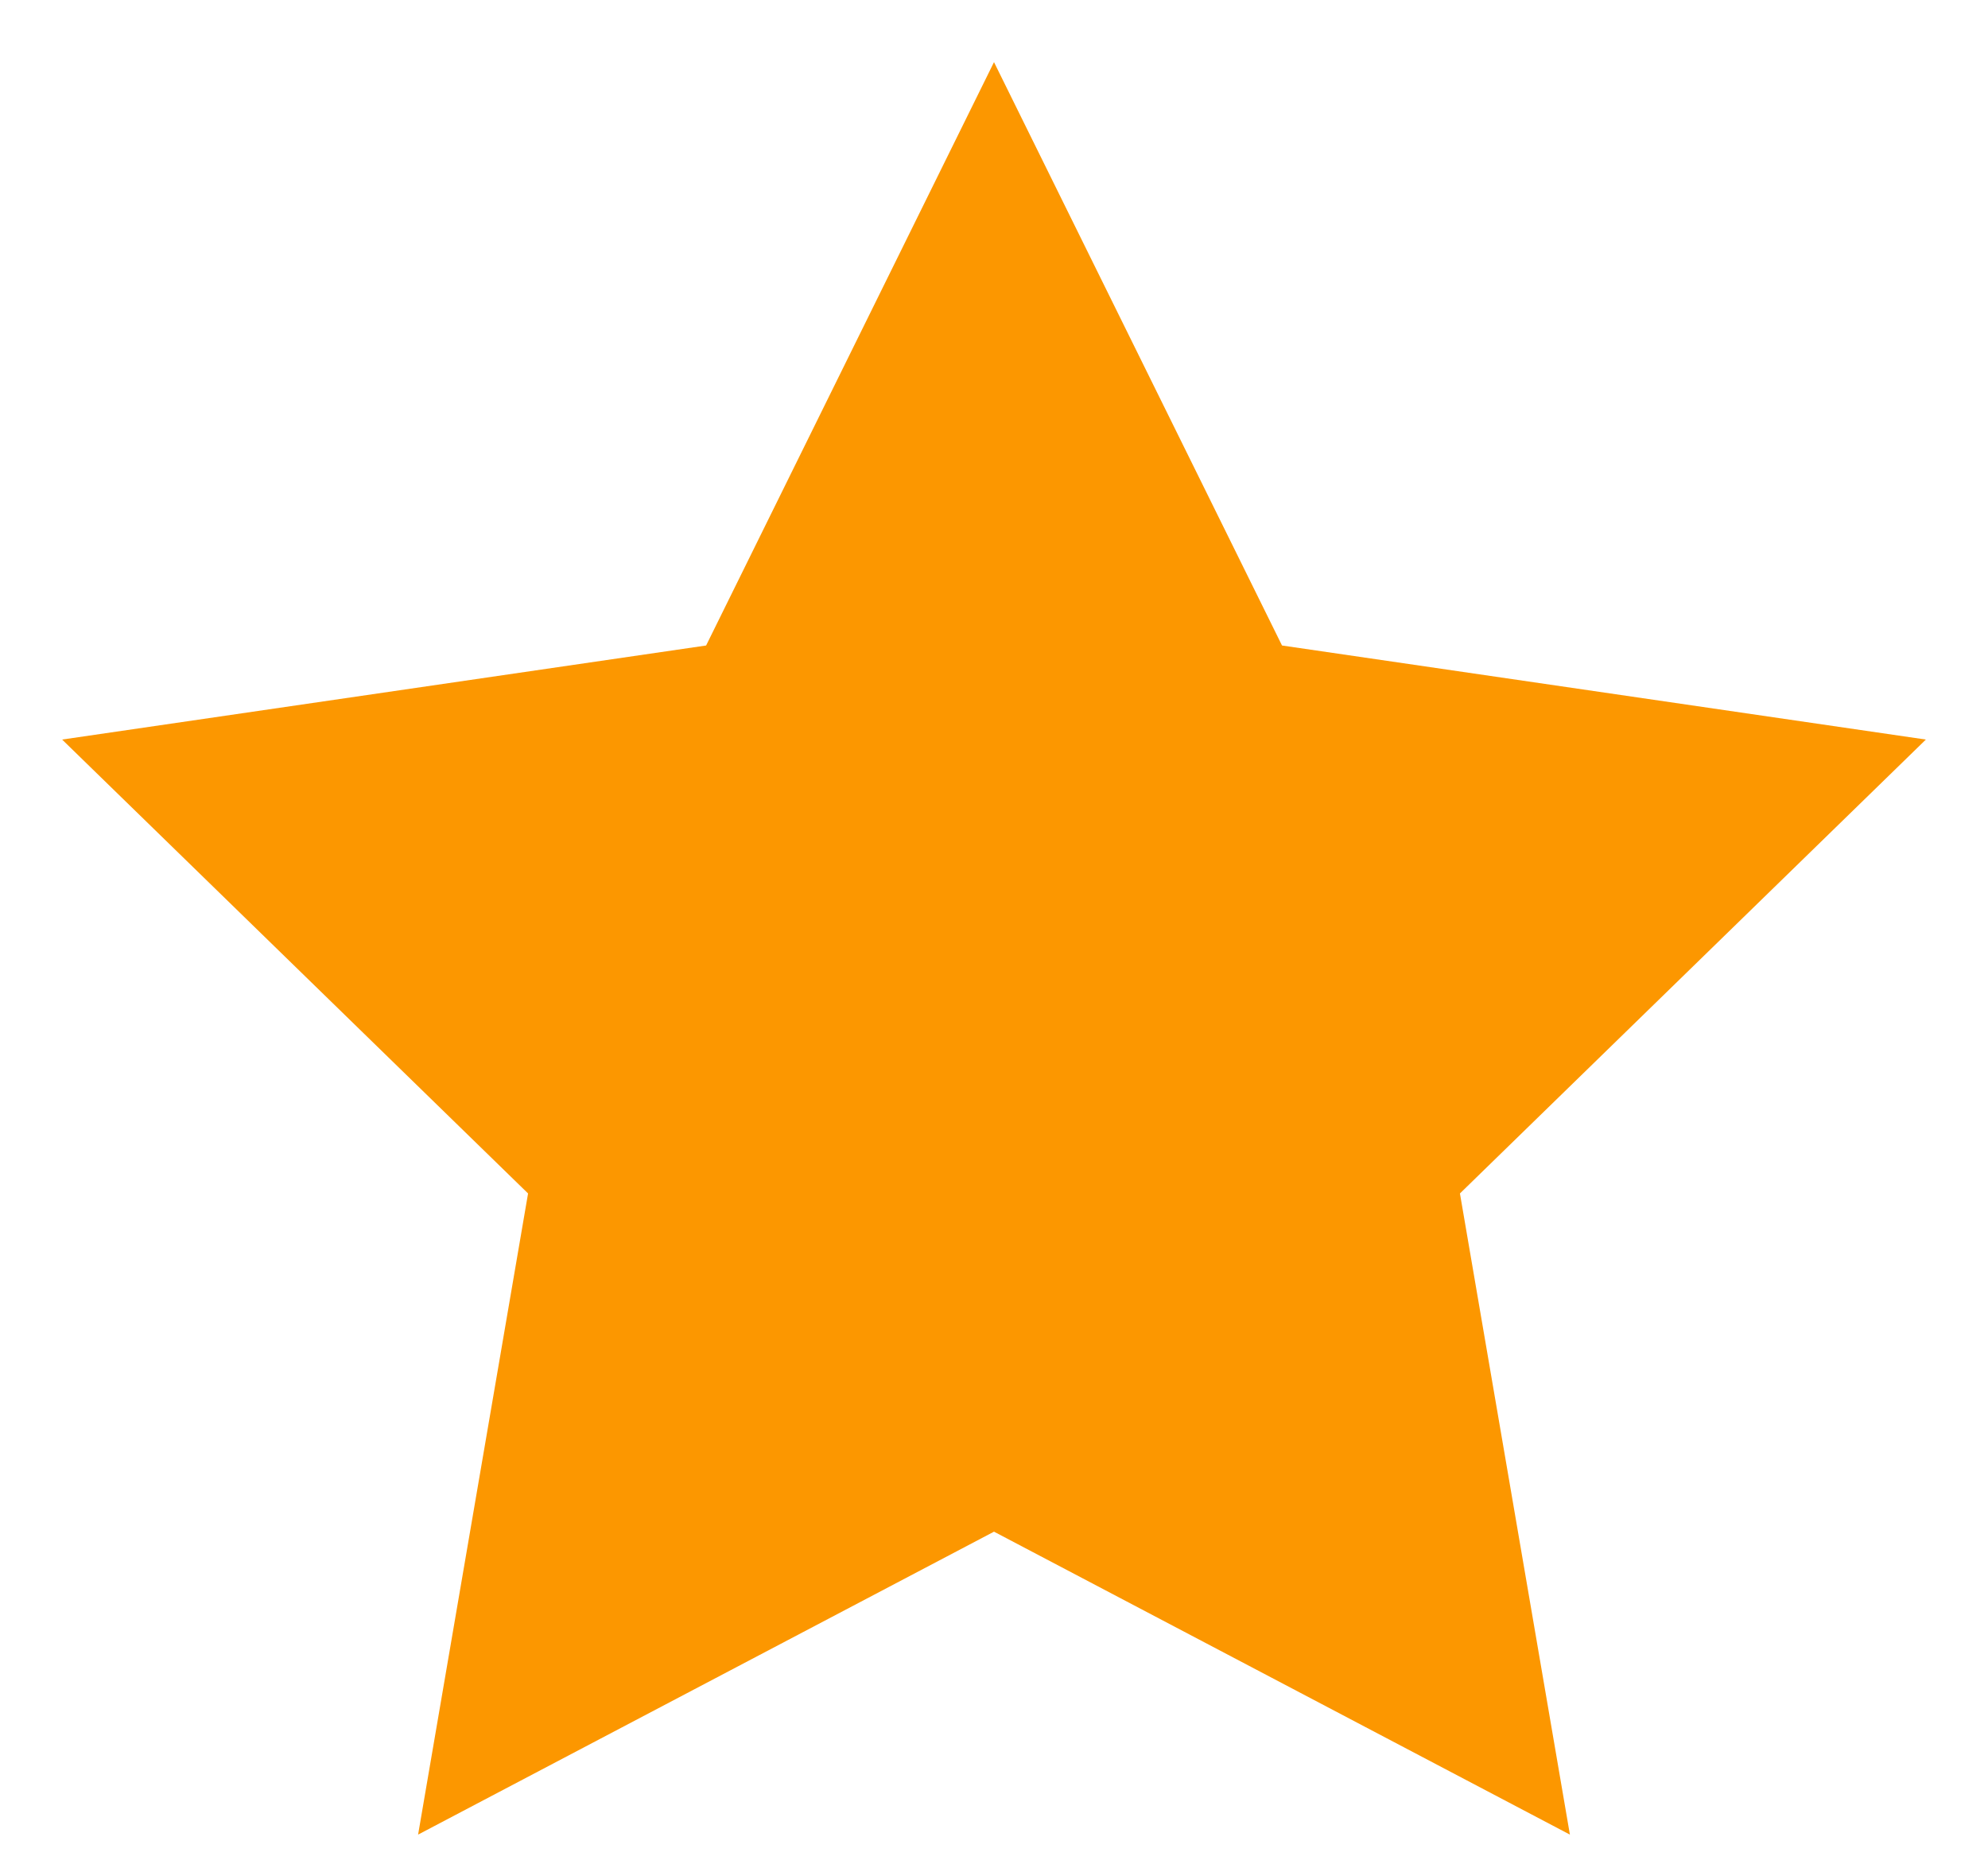 <svg width="16" height="15" fill="none" xmlns="http://www.w3.org/2000/svg"><path d="m8 .5 2.318 4.695 5.182.757-3.75 3.653.885 5.16L8 12.327l-4.635 2.438.885-5.16L.5 5.952l5.183-.757L8 .5Z" fill="#FC9700"/></svg>